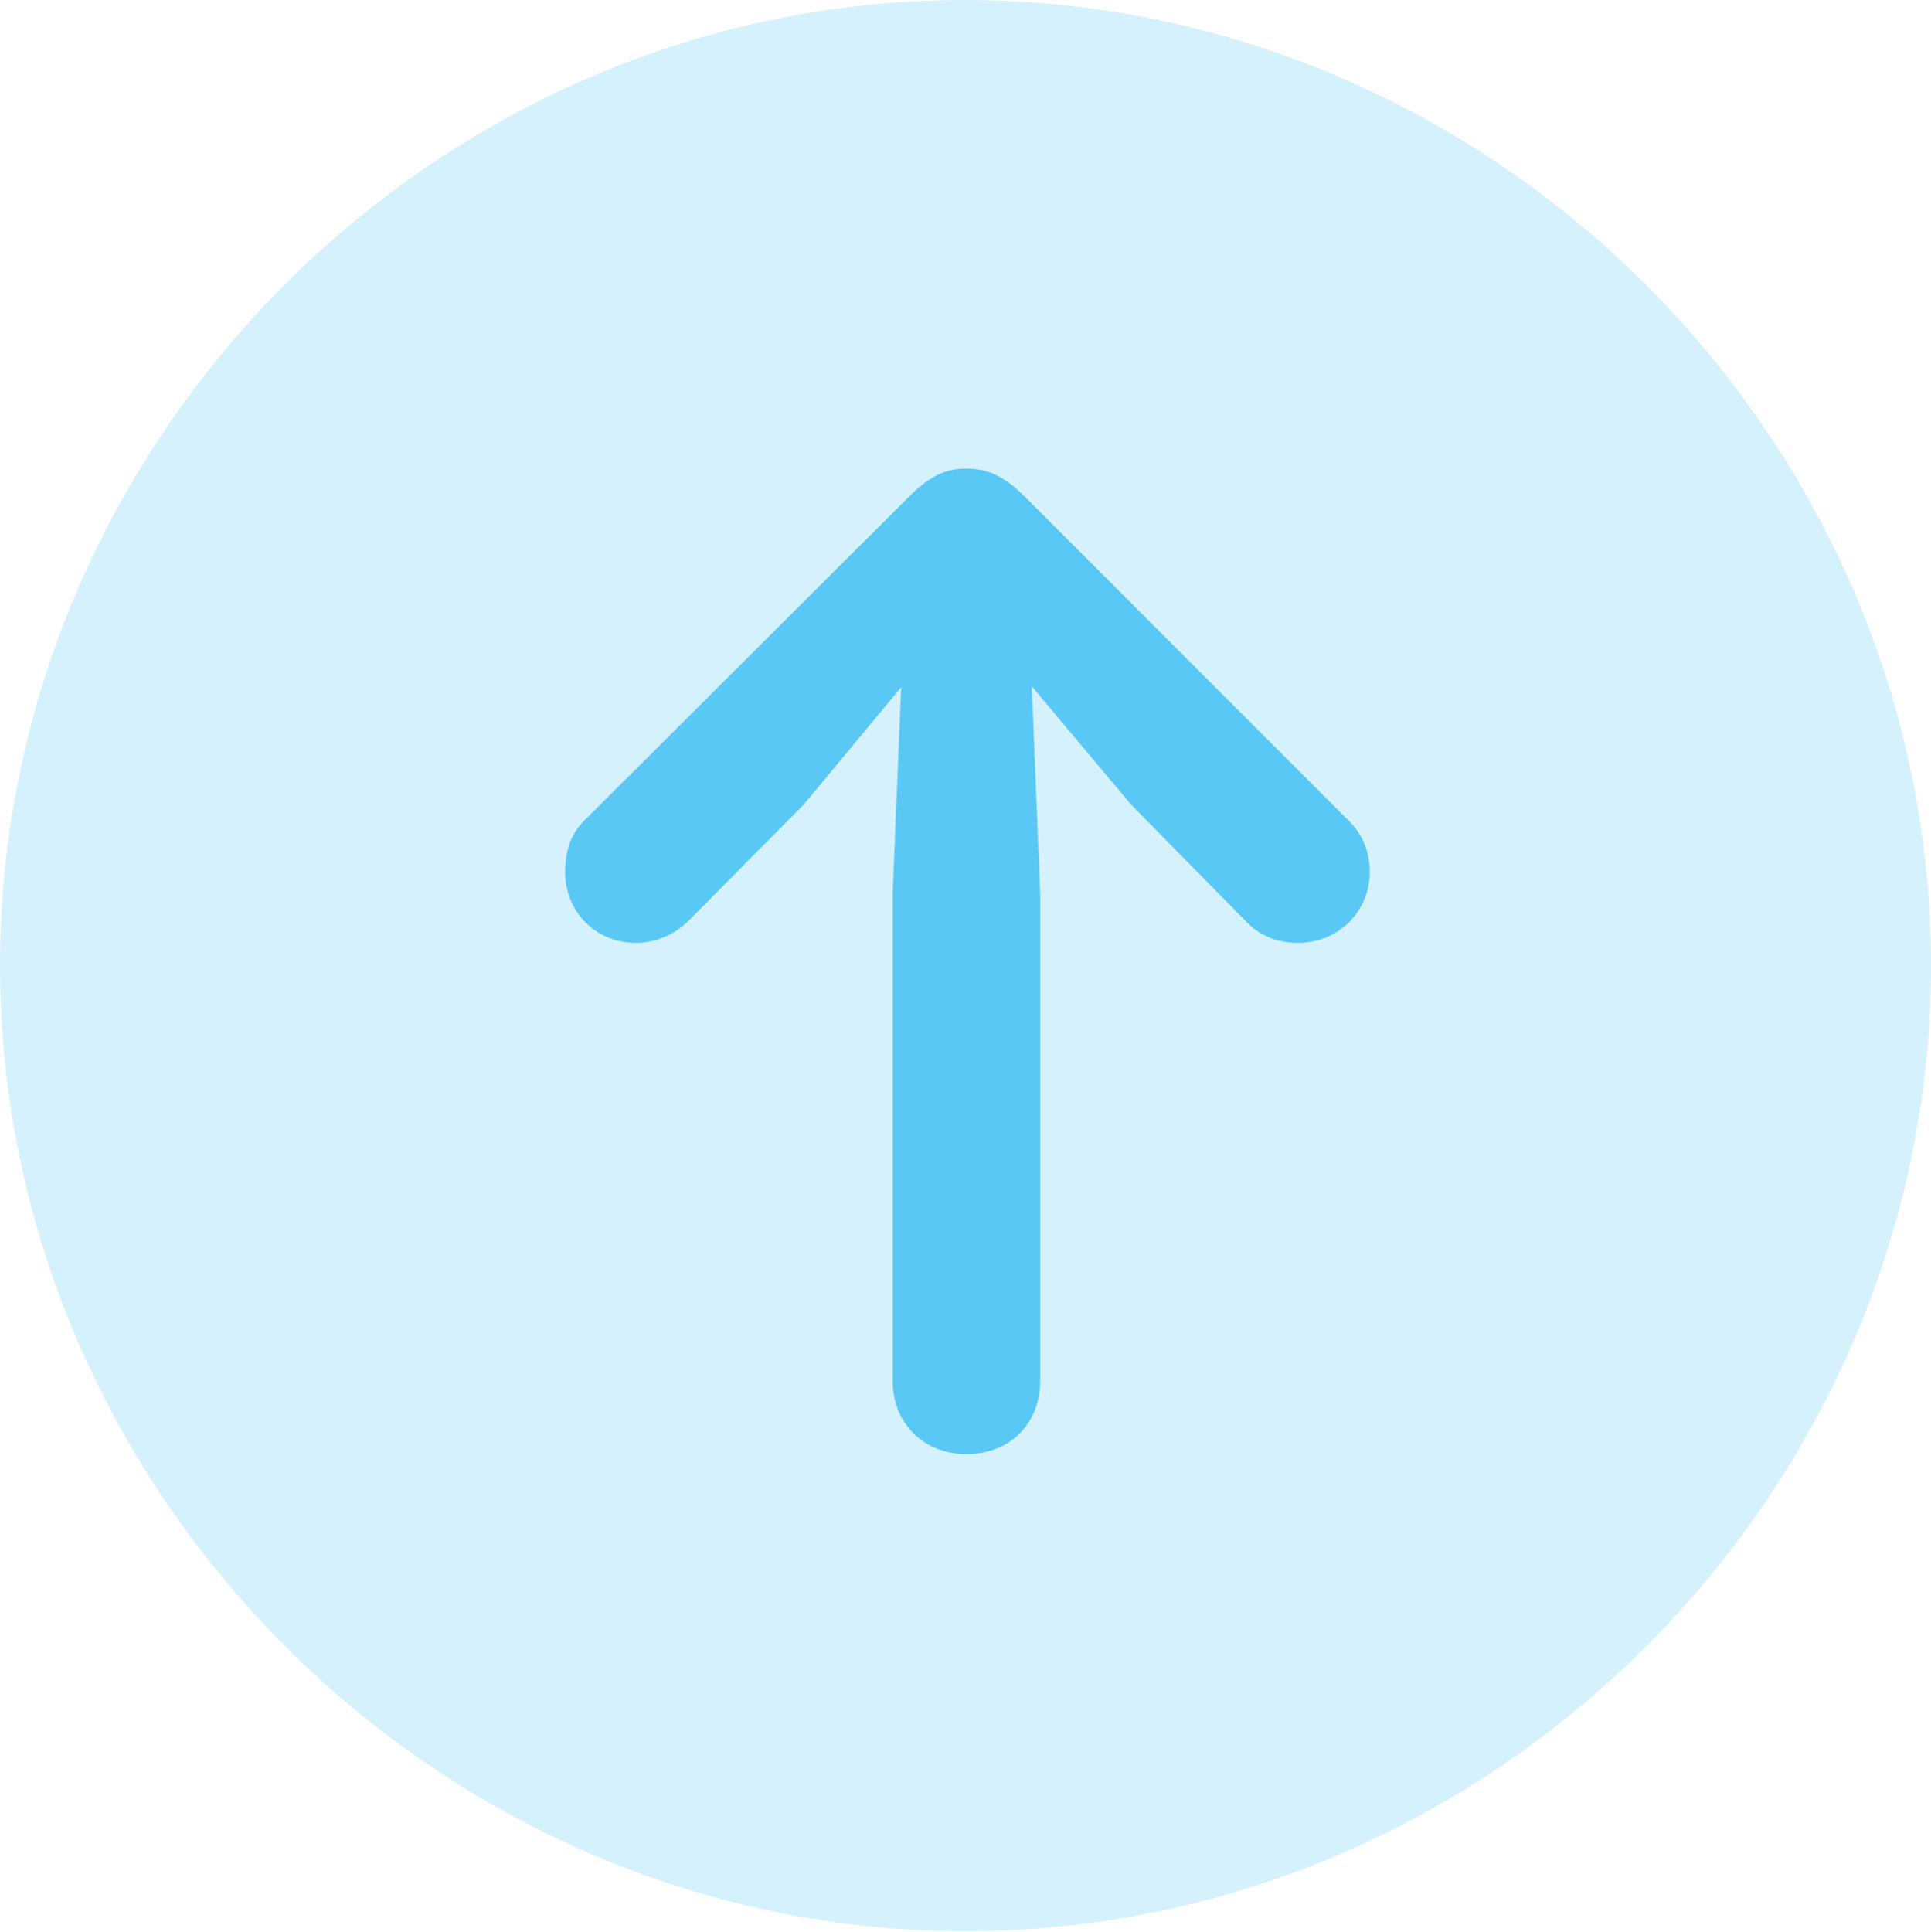 <?xml version="1.0" encoding="UTF-8"?>
<!--Generator: Apple Native CoreSVG 175.5-->
<!DOCTYPE svg
PUBLIC "-//W3C//DTD SVG 1.1//EN"
       "http://www.w3.org/Graphics/SVG/1.1/DTD/svg11.dtd">
<svg version="1.1" xmlns="http://www.w3.org/2000/svg" xmlns:xlink="http://www.w3.org/1999/xlink" width="24.902" height="24.915">
 <g>
  <rect height="24.915" opacity="0" width="24.902" x="0" y="0"/>
  <path d="M12.451 24.902C19.263 24.902 24.902 19.25 24.902 12.451C24.902 5.64 19.25 0 12.439 0C5.64 0 0 5.64 0 12.451C0 19.25 5.652 24.902 12.451 24.902Z" fill="#5ac8f5" fill-opacity="0.25"/>
  <path d="M12.463 18.75C11.914 18.75 11.511 18.359 11.511 17.798L11.511 11.536L11.621 8.862L10.364 10.376L8.875 11.877C8.704 12.048 8.459 12.158 8.203 12.158C7.678 12.158 7.288 11.755 7.288 11.243C7.288 10.974 7.361 10.754 7.532 10.584L11.731 6.396C11.987 6.14 12.195 6.042 12.463 6.042C12.744 6.042 12.964 6.152 13.208 6.396L17.395 10.584C17.566 10.754 17.664 10.974 17.664 11.243C17.664 11.755 17.261 12.158 16.736 12.158C16.467 12.158 16.235 12.06 16.064 11.877L14.587 10.376L13.306 8.85L13.415 11.536L13.415 17.798C13.415 18.359 13.025 18.75 12.463 18.75Z" fill="#5ac8f5"/>
 </g>
</svg>
